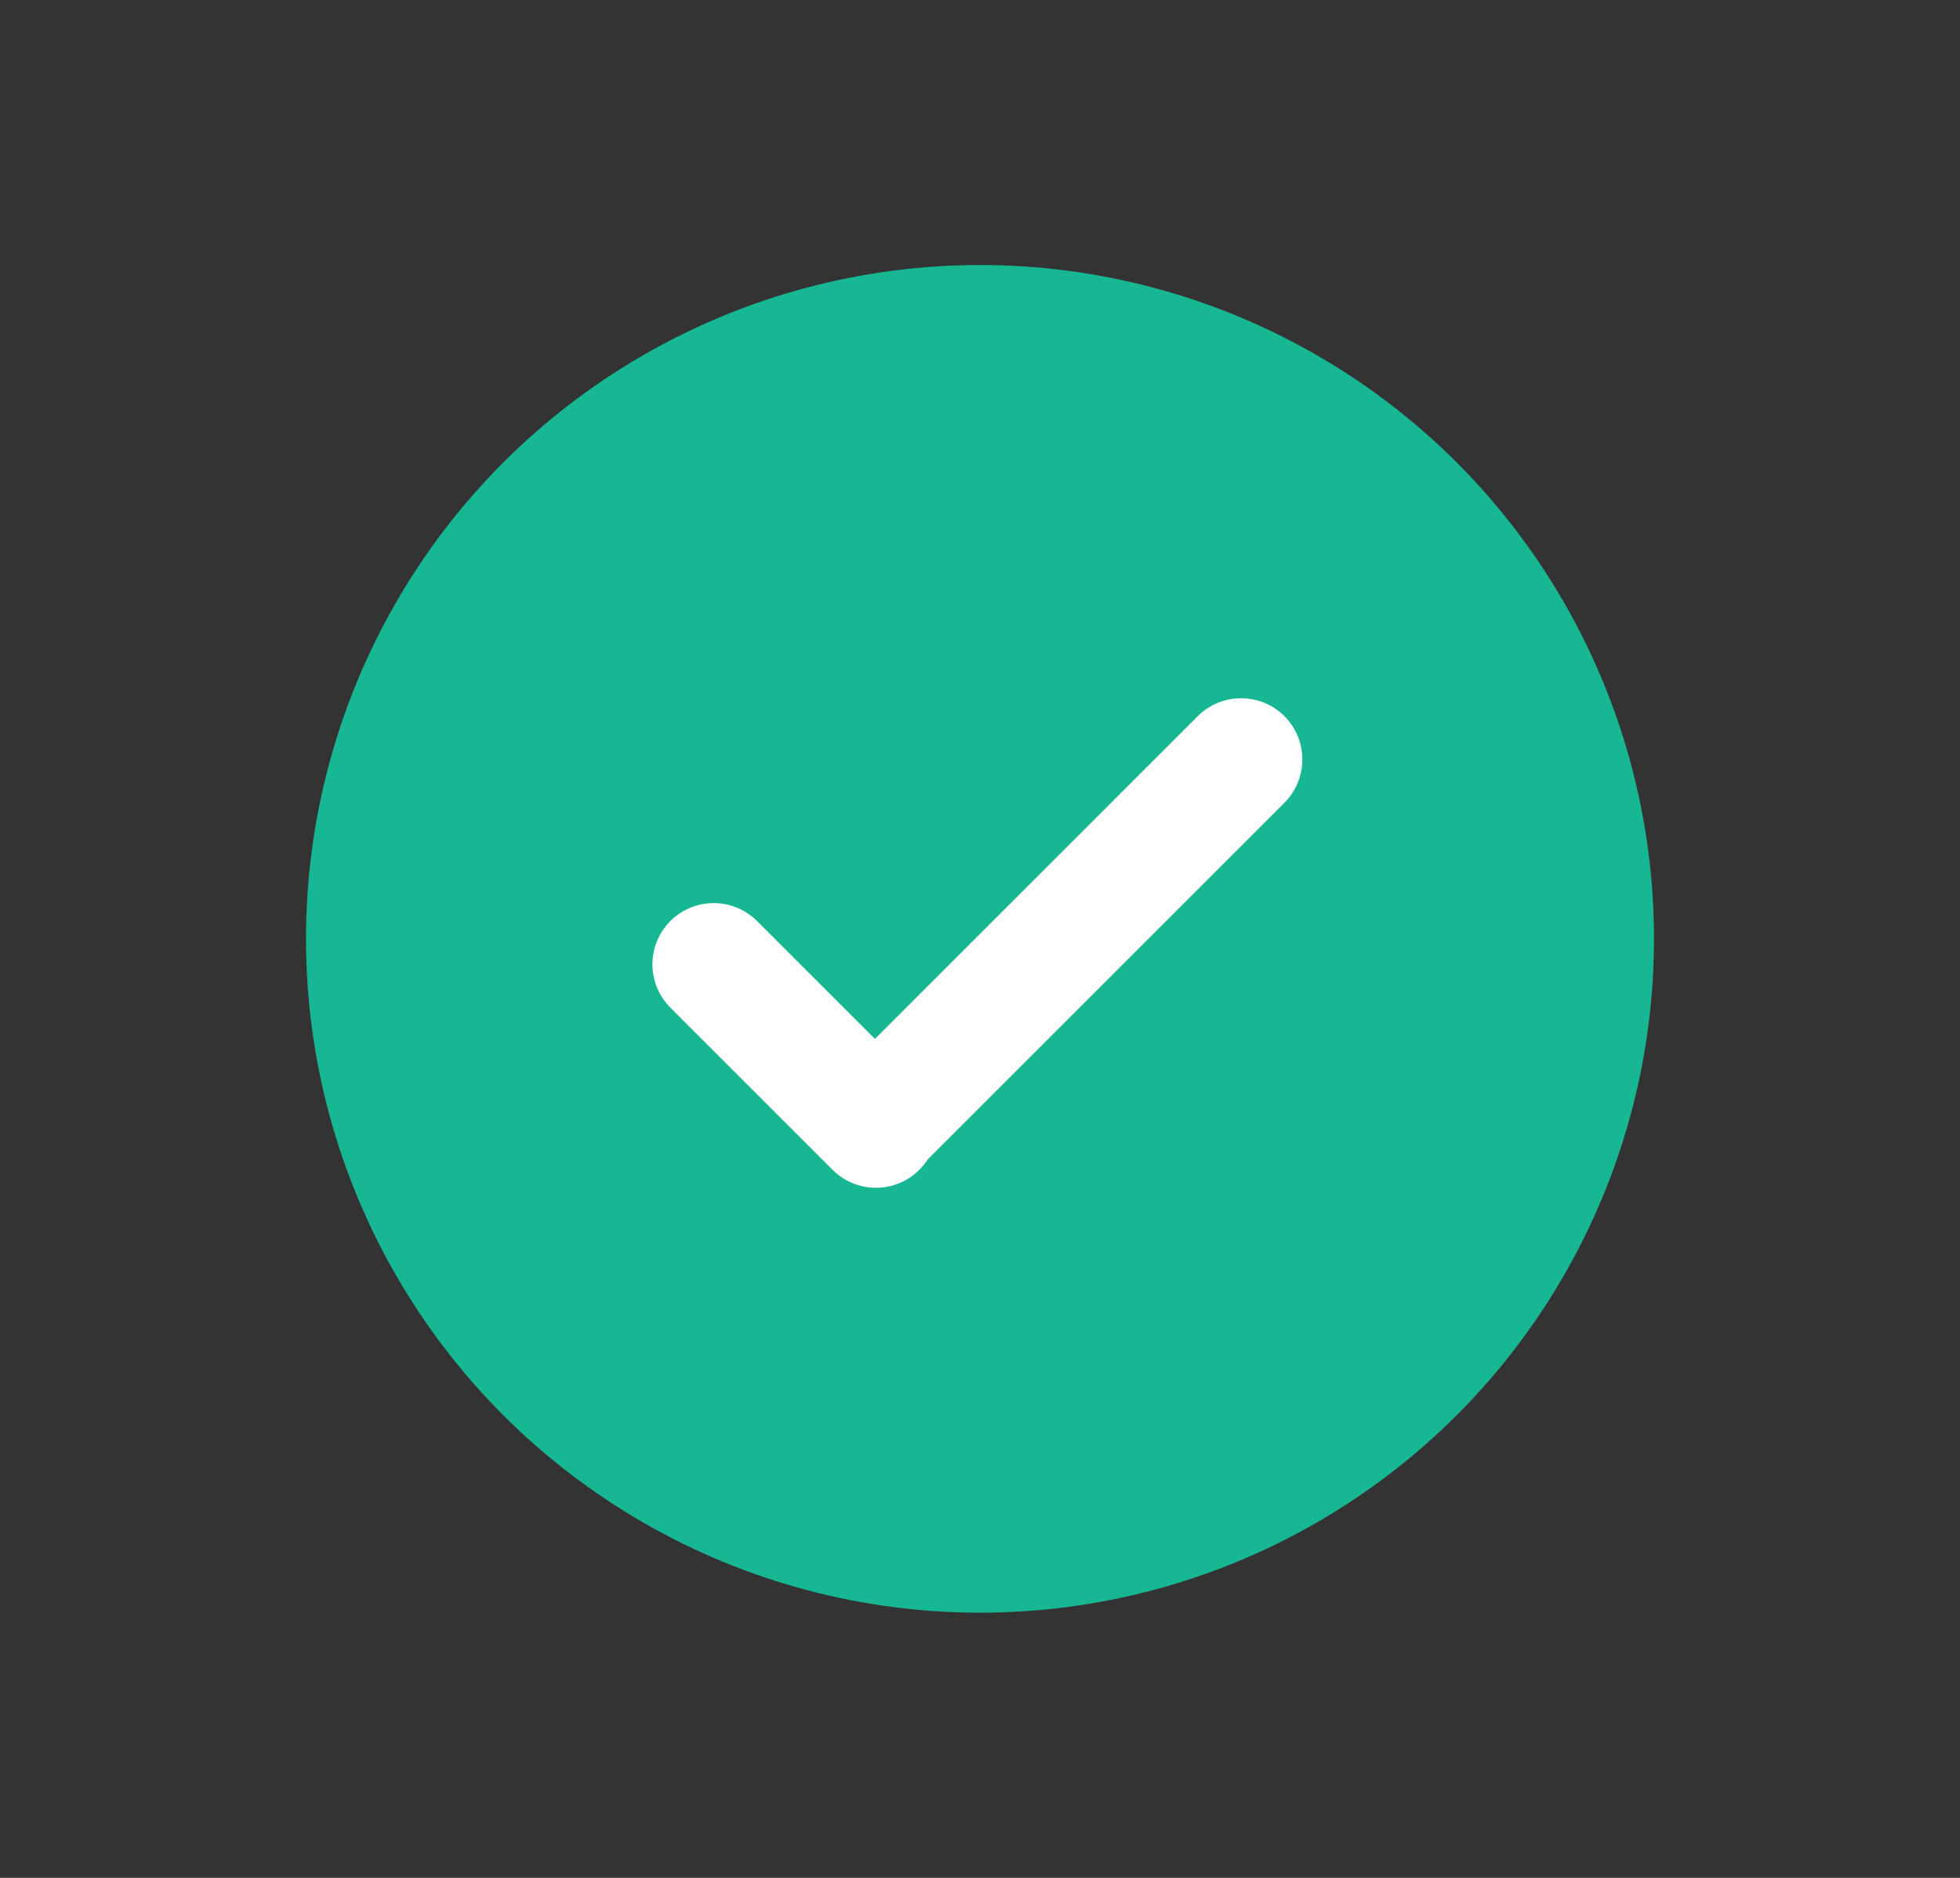 <svg width="24" height="23" viewBox="0 0 24 23" fill="none" xmlns="http://www.w3.org/2000/svg">
<rect x="0" y="0" width="24" height="23" fill="#333333" stroke="none"/>
<circle cx="12" cy="11.499" r="8.253" fill="#17B794"/>
<path d="M8.739 11.811L10.726 13.798L10.714 13.785L15.197 9.302" stroke="white" stroke-width="1.5" stroke-linecap="round" stroke-linejoin="round"/>
</svg>
